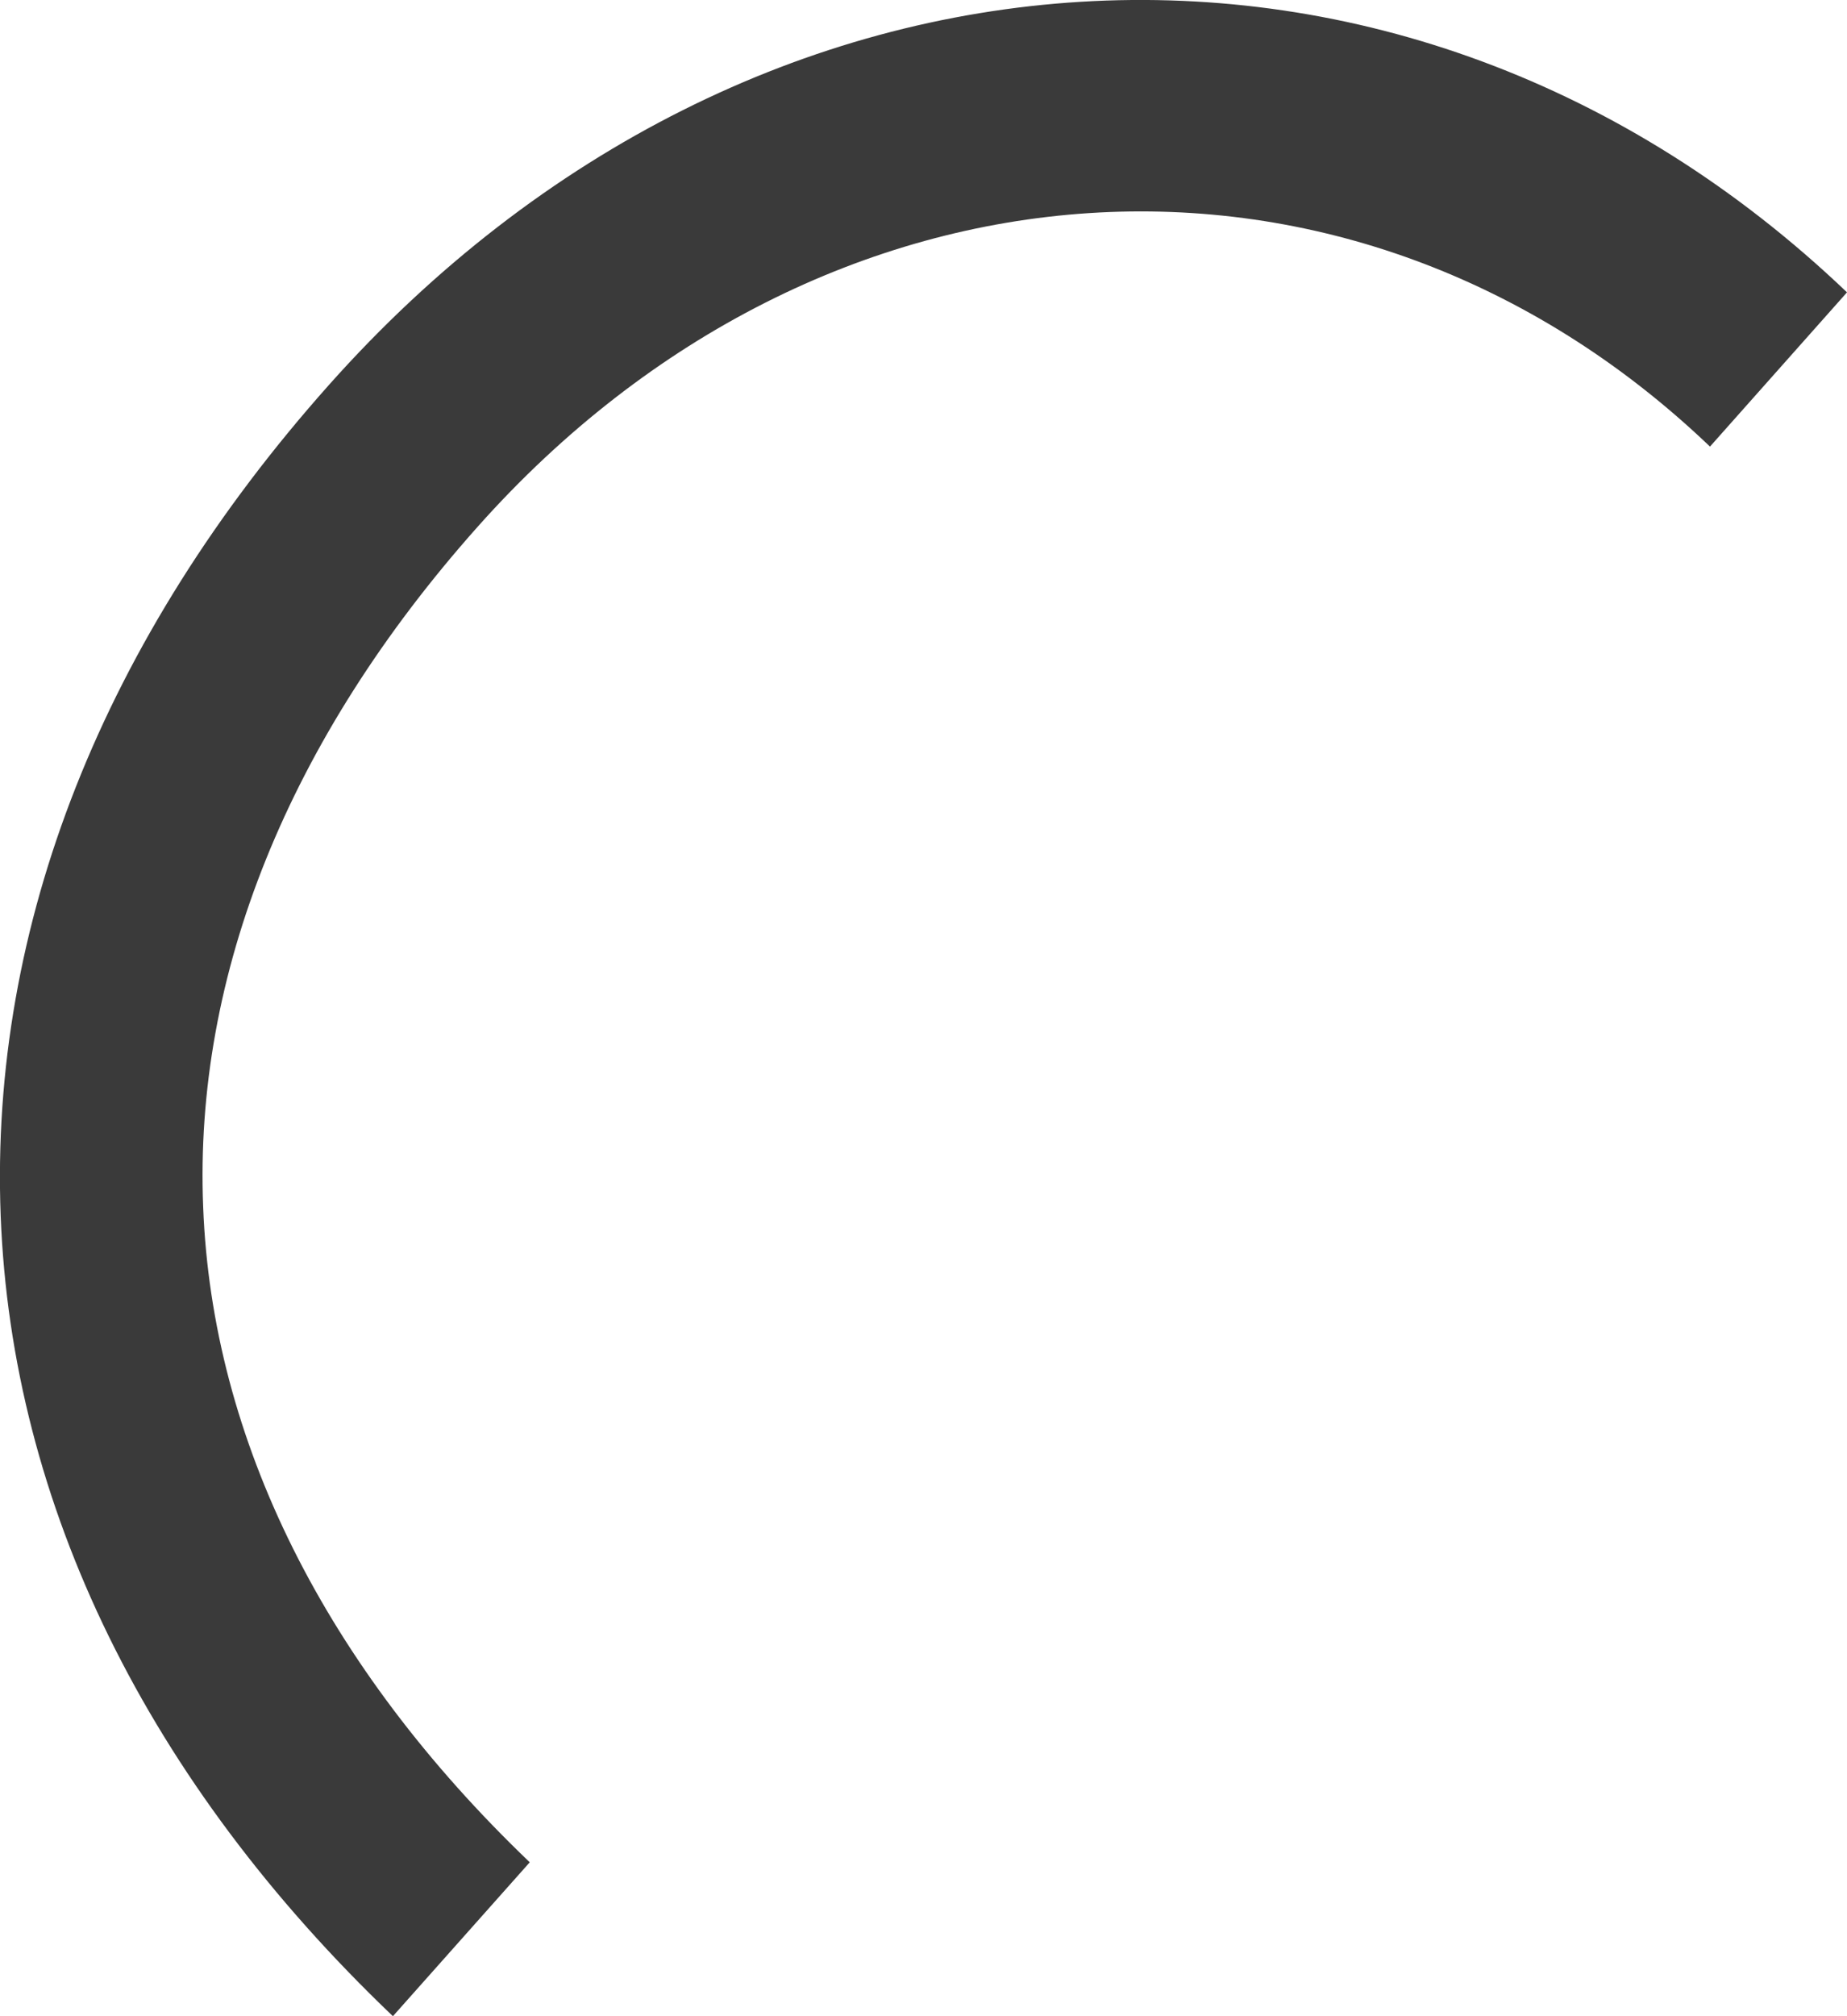 <svg xmlns="http://www.w3.org/2000/svg" width="11" height="12" viewBox="0 0 11 12">
<title>Circle Outline Split Diagonal</title>
<path d="M2.34 12C.88 10.607.07 8.96.004 7.235-.062 5.51.614 3.8 1.96 2.29 4.48-.54 8.365-.775 11 1.74l-.816.918c-2.13-2.035-5.286-1.83-7.34.478C1.72 4.398 1.154 5.798 1.21 7.184c.053 1.386.726 2.734 1.945 3.9L2.34 12z" fill="#3A3A3A" fill-rule="evenodd"/>
</svg>